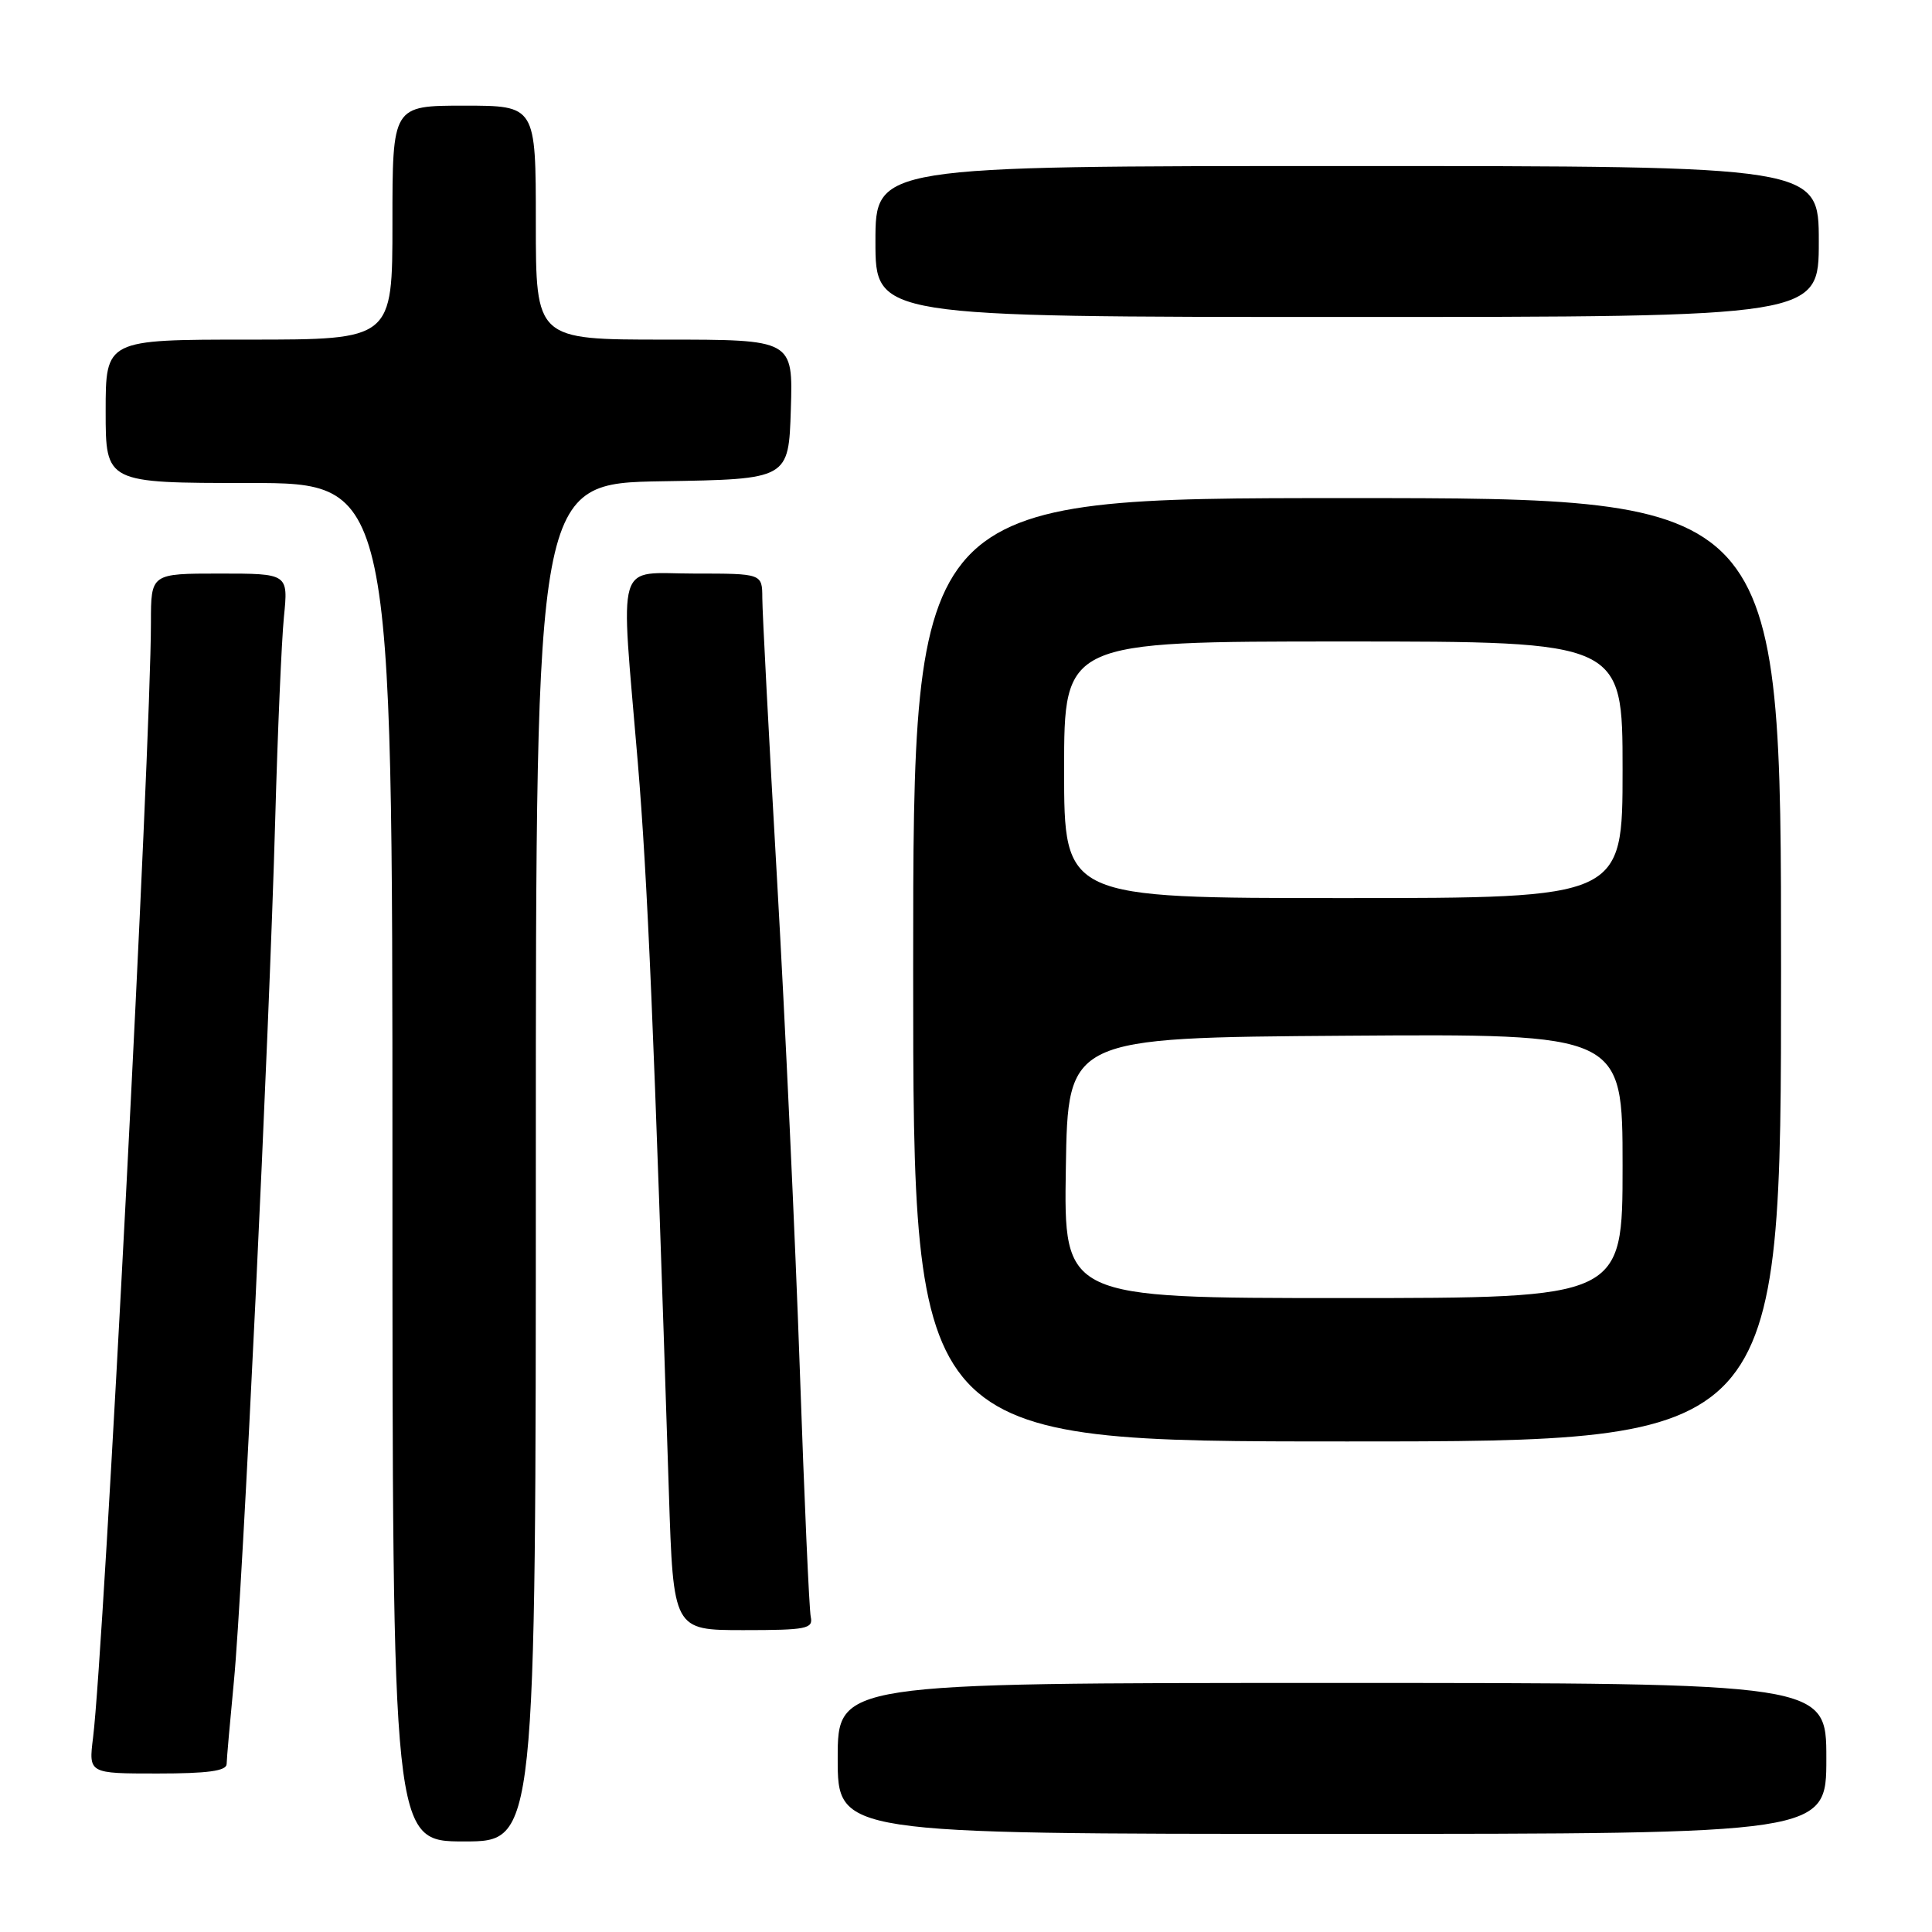 <?xml version="1.0" encoding="UTF-8" standalone="no"?>
<!DOCTYPE svg PUBLIC "-//W3C//DTD SVG 1.1//EN" "http://www.w3.org/Graphics/SVG/1.1/DTD/svg11.dtd" >
<svg xmlns="http://www.w3.org/2000/svg" xmlns:xlink="http://www.w3.org/1999/xlink" version="1.1" viewBox="0 0 256 256">
 <g >
 <path fill="currentColor"
d=" M 71.00 154.02 C 71.00 64.05 71.00 64.05 87.75 63.77 C 104.50 63.50 104.50 63.50 104.79 54.25 C 105.08 45.00 105.08 45.00 88.04 45.00 C 71.00 45.00 71.00 45.00 71.00 29.50 C 71.00 14.00 71.00 14.00 61.50 14.00 C 52.00 14.00 52.00 14.00 52.00 29.50 C 52.00 45.00 52.00 45.00 33.00 45.00 C 14.00 45.00 14.00 45.00 14.00 54.50 C 14.00 64.00 14.00 64.00 33.00 64.00 C 52.00 64.00 52.00 64.00 52.00 154.00 C 52.00 244.00 52.00 244.00 61.50 244.00 C 71.00 244.00 71.00 244.00 71.00 154.02 Z  M 242.00 233.00 C 242.00 223.00 242.00 223.00 176.50 223.00 C 111.00 223.00 111.00 223.00 111.00 233.00 C 111.00 243.00 111.00 243.00 176.50 243.00 C 242.00 243.00 242.00 243.00 242.00 233.00 Z  M 30.03 233.75 C 30.04 233.06 30.48 228.14 30.99 222.81 C 32.14 211.02 35.67 137.44 36.47 108.50 C 36.79 96.95 37.31 84.91 37.62 81.75 C 38.20 76.00 38.20 76.00 29.10 76.00 C 20.00 76.00 20.00 76.00 20.00 82.46 C 20.00 98.61 13.77 218.67 12.33 230.25 C 11.74 235.00 11.74 235.00 20.87 235.00 C 27.49 235.00 30.01 234.66 30.03 233.75 Z  M 107.43 214.25 C 107.22 213.29 106.57 198.55 105.98 181.50 C 105.39 164.45 104.03 135.20 102.96 116.50 C 101.89 97.80 101.01 81.04 101.01 79.25 C 101.00 76.00 101.00 76.00 92.00 76.00 C 81.43 76.00 82.20 73.44 84.51 101.00 C 85.81 116.62 86.65 136.28 88.63 197.75 C 89.22 216.00 89.22 216.00 98.51 216.00 C 106.85 216.00 107.77 215.82 107.43 214.25 Z  M 236.00 128.50 C 236.00 66.00 236.00 66.00 178.50 66.00 C 121.00 66.00 121.00 66.00 121.00 128.50 C 121.00 191.00 121.00 191.00 178.50 191.00 C 236.00 191.00 236.00 191.00 236.00 128.50 Z  M 241.00 32.00 C 241.00 22.00 241.00 22.00 178.50 22.00 C 116.00 22.00 116.00 22.00 116.00 32.00 C 116.00 42.00 116.00 42.00 178.50 42.00 C 241.00 42.00 241.00 42.00 241.00 32.00 Z  M 141.23 154.75 C 141.50 137.50 141.50 137.50 178.25 137.24 C 215.00 136.98 215.00 136.98 215.00 154.49 C 215.00 172.00 215.00 172.00 177.98 172.00 C 140.95 172.00 140.95 172.00 141.23 154.75 Z  M 141.00 102.00 C 141.00 85.00 141.00 85.00 178.00 85.00 C 215.00 85.00 215.00 85.00 215.00 102.00 C 215.00 119.00 215.00 119.00 178.00 119.00 C 141.00 119.00 141.00 119.00 141.00 102.00 Z "/>
</g>
</svg>